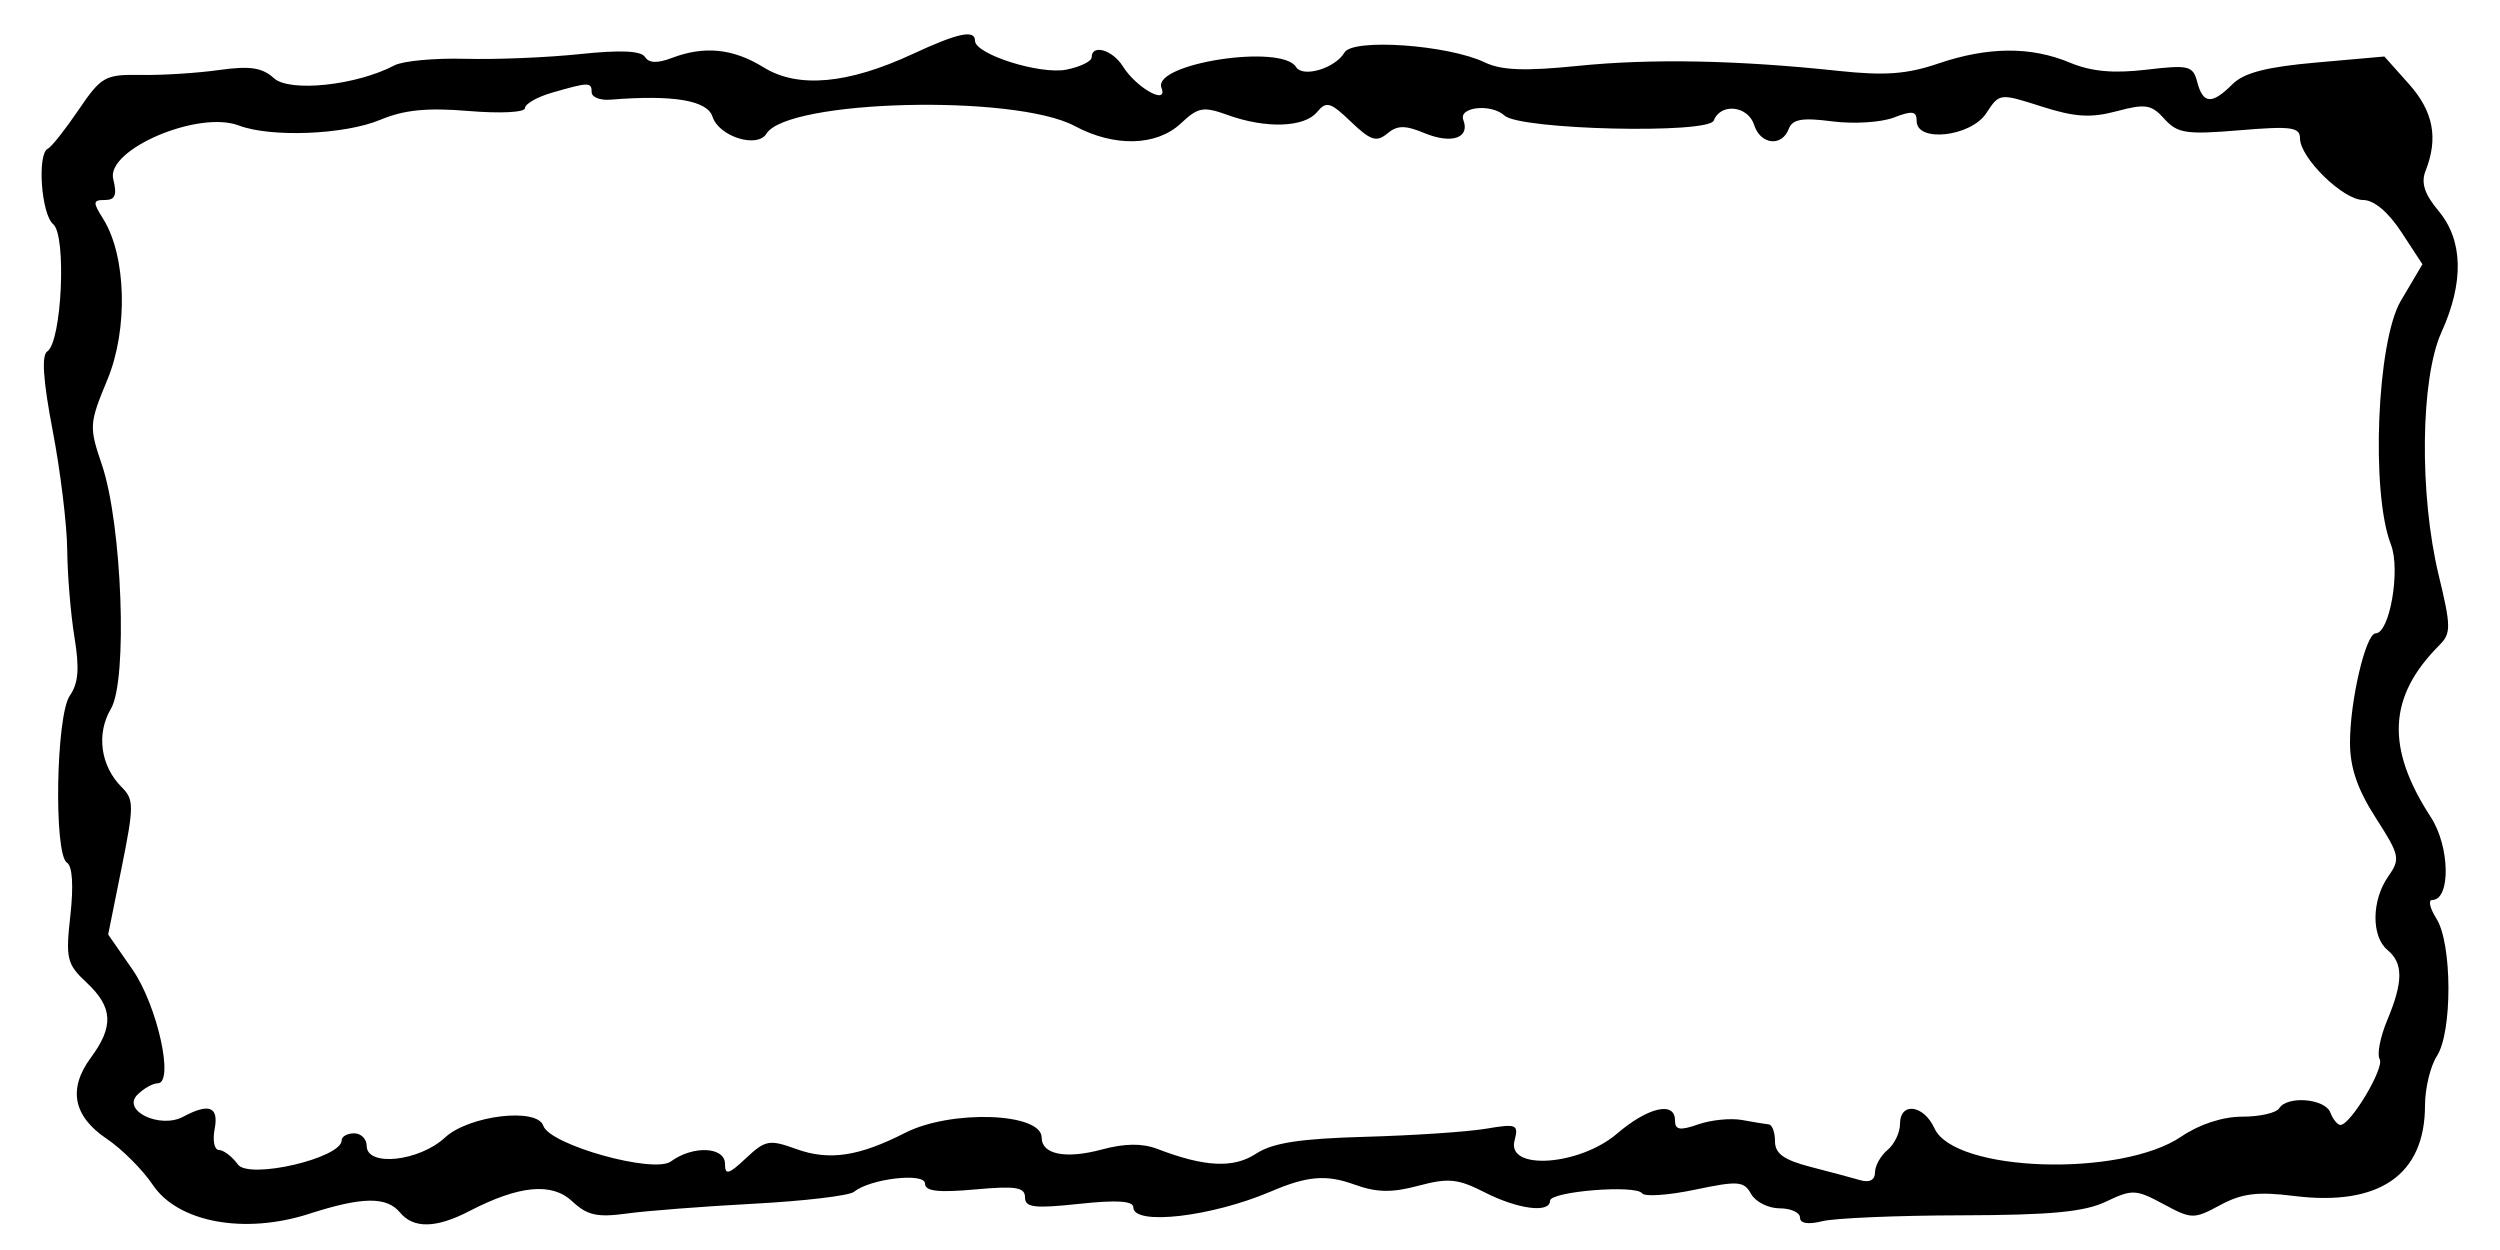<svg id="svg" version="1.1" xmlns="http://www.w3.org/2000/svg" xmlns:xlink="http://www.w3.org/1999/xlink" width="400" height="200" viewBox="0, 0, 400,200"><g id="svgg"><path id="path0" d="M146.000 8.652 C 135.660 13.456,127.673 14.173,122.198 10.789 C 117.286 7.753,112.718 7.286,107.467 9.282 C 105.168 10.157,103.808 10.101,103.194 9.108 C 102.583 8.120,99.246 7.973,92.814 8.652 C 87.599 9.203,79.336 9.543,74.450 9.409 C 69.564 9.275,64.464 9.746,63.117 10.457 C 57.030 13.667,46.362 14.804,43.830 12.513 C 41.938 10.801,39.987 10.511,35.033 11.206 C 31.531 11.697,25.916 12.051,22.553 11.993 C 16.800 11.894,16.211 12.225,12.553 17.611 C 10.416 20.758,8.217 23.533,7.667 23.778 C 5.915 24.556,6.593 34.279,8.510 35.870 C 10.677 37.668,9.882 54.731,7.562 56.231 C 6.621 56.840,6.900 60.916,8.429 68.898 C 9.670 75.371,10.716 83.967,10.755 88.000 C 10.794 92.033,11.318 98.333,11.920 102.000 C 12.734 106.960,12.543 109.340,11.174 111.297 C 8.960 114.461,8.582 136.712,10.720 138.033 C 11.584 138.567,11.788 141.739,11.261 146.445 C 10.482 153.401,10.689 154.256,13.874 157.232 C 18.060 161.144,18.234 164.223,14.550 169.206 C 10.847 174.215,11.698 178.590,17.079 182.208 C 19.506 183.840,22.824 187.160,24.452 189.587 C 28.474 195.583,39.118 197.551,49.458 194.212 C 57.940 191.472,61.855 191.415,64.000 194.000 C 66.159 196.602,69.771 196.533,75.066 193.788 C 83.054 189.649,88.299 189.149,91.564 192.217 C 93.939 194.448,95.570 194.815,100.244 194.170 C 103.410 193.733,112.589 193.024,120.643 192.594 C 128.696 192.164,135.896 191.309,136.643 190.692 C 139.199 188.582,148.000 187.557,148.000 189.370 C 148.000 190.599,150.101 190.846,156.000 190.312 C 162.511 189.721,164.000 189.955,164.000 191.566 C 164.000 193.209,165.475 193.388,172.667 192.617 C 178.713 191.970,181.333 192.140,181.333 193.178 C 181.333 196.140,193.840 194.698,203.333 190.641 C 209.161 188.150,212.188 187.895,216.674 189.517 C 220.270 190.818,222.657 190.864,226.952 189.718 C 231.747 188.438,233.262 188.590,237.553 190.779 C 242.846 193.479,248.000 194.145,248.000 192.129 C 248.000 190.626,261.728 189.512,262.736 190.932 C 263.141 191.503,266.942 191.242,271.182 190.353 C 278.114 188.899,279.023 188.968,280.179 191.034 C 280.887 192.299,282.936 193.333,284.733 193.333 C 286.530 193.333,288.000 193.998,288.000 194.811 C 288.000 195.749,289.308 195.961,291.577 195.391 C 293.544 194.898,303.546 194.474,313.803 194.451 C 328.115 194.418,333.498 193.909,336.948 192.264 C 341.158 190.257,341.743 190.281,346.142 192.650 C 350.672 195.089,350.997 195.095,355.248 192.806 C 358.720 190.936,361.221 190.627,367.023 191.352 C 380.666 193.057,388.000 187.994,388.000 176.871 C 388.000 174.140,388.860 170.577,389.911 168.953 C 392.398 165.109,392.351 150.970,389.838 147.000 C 388.793 145.350,388.477 144.000,389.136 144.000 C 392.134 144.000,392.006 135.473,388.938 130.756 C 381.675 119.588,382.088 111.436,390.336 103.188 C 392.184 101.340,392.170 100.230,390.194 92.043 C 387.062 79.067,387.273 60.560,390.637 53.146 C 394.257 45.169,394.100 38.455,390.184 33.769 C 387.915 31.053,387.330 29.255,388.091 27.333 C 390.163 22.098,389.341 17.822,385.417 13.427 L 381.501 9.041 370.598 10.006 C 362.615 10.713,359.022 11.644,357.181 13.486 C 353.918 16.749,352.484 16.661,351.563 13.141 C 350.875 10.509,350.226 10.351,343.396 11.154 C 338.114 11.775,334.589 11.446,331.159 10.013 C 324.923 7.408,318.054 7.462,310.077 10.180 C 305.113 11.872,301.550 12.132,294.173 11.344 C 278.001 9.617,264.185 9.352,252.415 10.545 C 243.979 11.400,240.221 11.258,237.561 9.981 C 231.711 7.174,216.459 6.098,215.119 8.399 C 213.644 10.928,208.456 12.482,207.367 10.721 C 205.040 6.956,184.340 10.156,185.834 14.049 C 186.941 16.932,181.823 14.081,179.652 10.605 C 178.010 7.975,174.667 7.010,174.667 9.167 C 174.667 9.808,172.850 10.697,170.629 11.141 C 166.426 11.981,156.000 8.689,156.000 6.522 C 156.000 4.691,153.279 5.271,146.000 8.652 M94.667 14.762 C 94.667 15.548,96.017 16.081,97.667 15.948 C 107.674 15.137,113.170 16.051,113.999 18.664 C 115.008 21.843,121.151 23.785,122.630 21.392 C 126.002 15.936,162.384 15.033,171.963 20.167 C 178.297 23.562,185.055 23.393,188.941 19.742 C 191.719 17.133,192.529 16.989,196.455 18.409 C 202.516 20.600,208.674 20.401,210.710 17.948 C 212.214 16.136,212.850 16.315,216.158 19.485 C 219.286 22.482,220.241 22.793,221.951 21.374 C 223.579 20.023,224.800 20.008,227.918 21.299 C 232.252 23.094,235.240 22.084,234.133 19.198 C 233.324 17.091,238.593 16.531,240.733 18.497 C 243.204 20.766,273.361 21.479,274.202 19.288 C 275.302 16.422,279.684 16.905,280.667 20.000 C 281.664 23.142,285.082 23.539,286.194 20.641 C 286.801 19.060,288.330 18.792,293.153 19.419 C 296.552 19.861,300.983 19.588,303.000 18.811 C 305.981 17.663,306.667 17.767,306.667 19.366 C 306.667 22.856,315.336 21.878,317.806 18.109 C 319.914 14.892,319.932 14.890,326.661 17.042 C 331.981 18.743,334.516 18.902,338.671 17.793 C 343.280 16.563,344.232 16.716,346.302 19.019 C 348.390 21.343,349.797 21.557,358.333 20.843 C 366.589 20.152,368.000 20.341,368.000 22.137 C 368.000 25.253,374.904 32.000,378.092 32.000 C 379.833 32.000,382.108 33.907,384.225 37.140 L 387.590 42.280 384.128 48.140 C 380.298 54.624,379.315 78.866,382.548 87.130 C 384.112 91.129,382.359 101.333,380.107 101.333 C 378.527 101.333,376.000 112.086,376.000 118.807 C 376.000 122.817,377.180 126.272,380.109 130.836 C 383.976 136.862,384.093 137.416,382.109 140.249 C 379.446 144.051,379.393 149.836,382.000 152.000 C 384.539 154.108,384.528 157.077,381.958 163.229 C 380.834 165.918,380.290 168.723,380.747 169.464 C 381.575 170.803,376.112 179.974,374.476 179.991 C 374.004 179.996,373.273 179.100,372.851 178.000 C 371.992 175.761,365.943 175.268,364.667 177.333 C 364.213 178.067,361.562 178.667,358.774 178.667 C 355.630 178.667,351.924 179.875,349.014 181.850 C 339.323 188.427,312.711 187.548,309.521 180.546 C 307.788 176.743,304.000 176.256,304.000 179.837 C 304.000 181.214,303.100 183.087,302.000 184.000 C 300.900 184.913,300.000 186.527,300.000 187.586 C 300.000 188.790,299.125 189.259,297.667 188.836 C 296.383 188.463,292.783 187.500,289.667 186.695 C 285.424 185.598,284.000 184.574,284.000 182.615 C 284.000 181.177,283.550 179.955,283.000 179.901 C 282.450 179.846,280.525 179.531,278.723 179.200 C 276.921 178.870,273.771 179.183,271.723 179.897 C 268.764 180.928,268.000 180.798,268.000 179.264 C 268.000 176.151,263.691 177.136,258.717 181.388 C 252.700 186.530,241.060 187.332,242.320 182.517 C 243.005 179.897,242.683 179.763,237.734 180.599 C 234.807 181.093,226.132 181.674,218.455 181.889 C 207.954 182.182,203.624 182.852,200.970 184.591 C 197.354 186.960,192.759 186.737,185.161 183.822 C 182.765 182.902,179.963 182.933,176.304 183.918 C 170.511 185.478,166.667 184.718,166.667 182.013 C 166.667 178.017,152.157 177.514,144.818 181.256 C 137.393 185.042,132.658 185.744,127.394 183.841 C 123.095 182.286,122.452 182.403,119.361 185.308 C 116.586 187.914,116.000 188.076,116.000 186.232 C 116.000 183.468,110.893 183.232,107.338 185.832 C 104.592 187.840,87.949 183.181,86.929 180.120 C 85.941 177.157,75.025 178.462,71.207 182.000 C 67.062 185.842,58.667 186.734,58.667 183.333 C 58.667 182.233,57.767 181.333,56.667 181.333 C 55.567 181.333,54.667 181.836,54.667 182.450 C 54.667 185.298,39.846 188.750,38.067 186.317 C 37.135 185.043,35.772 184.000,35.038 184.000 C 34.304 184.000,33.990 182.500,34.340 180.667 C 35.029 177.062,33.481 176.447,29.322 178.673 C 25.601 180.664,19.435 177.708,21.986 175.156 C 22.989 174.154,24.441 173.333,25.213 173.333 C 27.941 173.333,25.180 160.851,21.178 155.096 L 17.306 149.525 19.464 138.812 C 21.447 128.972,21.448 127.924,19.480 125.956 C 16.078 122.554,15.372 117.423,17.751 113.395 C 20.460 108.809,19.534 83.864,16.302 74.357 C 14.237 68.282,14.270 67.774,17.182 60.748 C 20.528 52.676,20.214 40.904,16.495 35.000 C 14.821 32.343,14.854 32.000,16.780 32.000 C 18.436 32.000,18.756 31.202,18.117 28.658 C 16.931 23.931,31.716 17.611,38.196 20.075 C 43.340 22.030,55.133 21.560,60.837 19.172 C 64.658 17.572,68.340 17.205,75.000 17.761 C 80.089 18.185,84.000 17.982,84.000 17.294 C 84.000 16.624,85.950 15.513,88.333 14.825 C 94.224 13.124,94.667 13.120,94.667 14.762 " stroke="none" fill="#000000" fill-rule="evenodd"></path></g></svg>